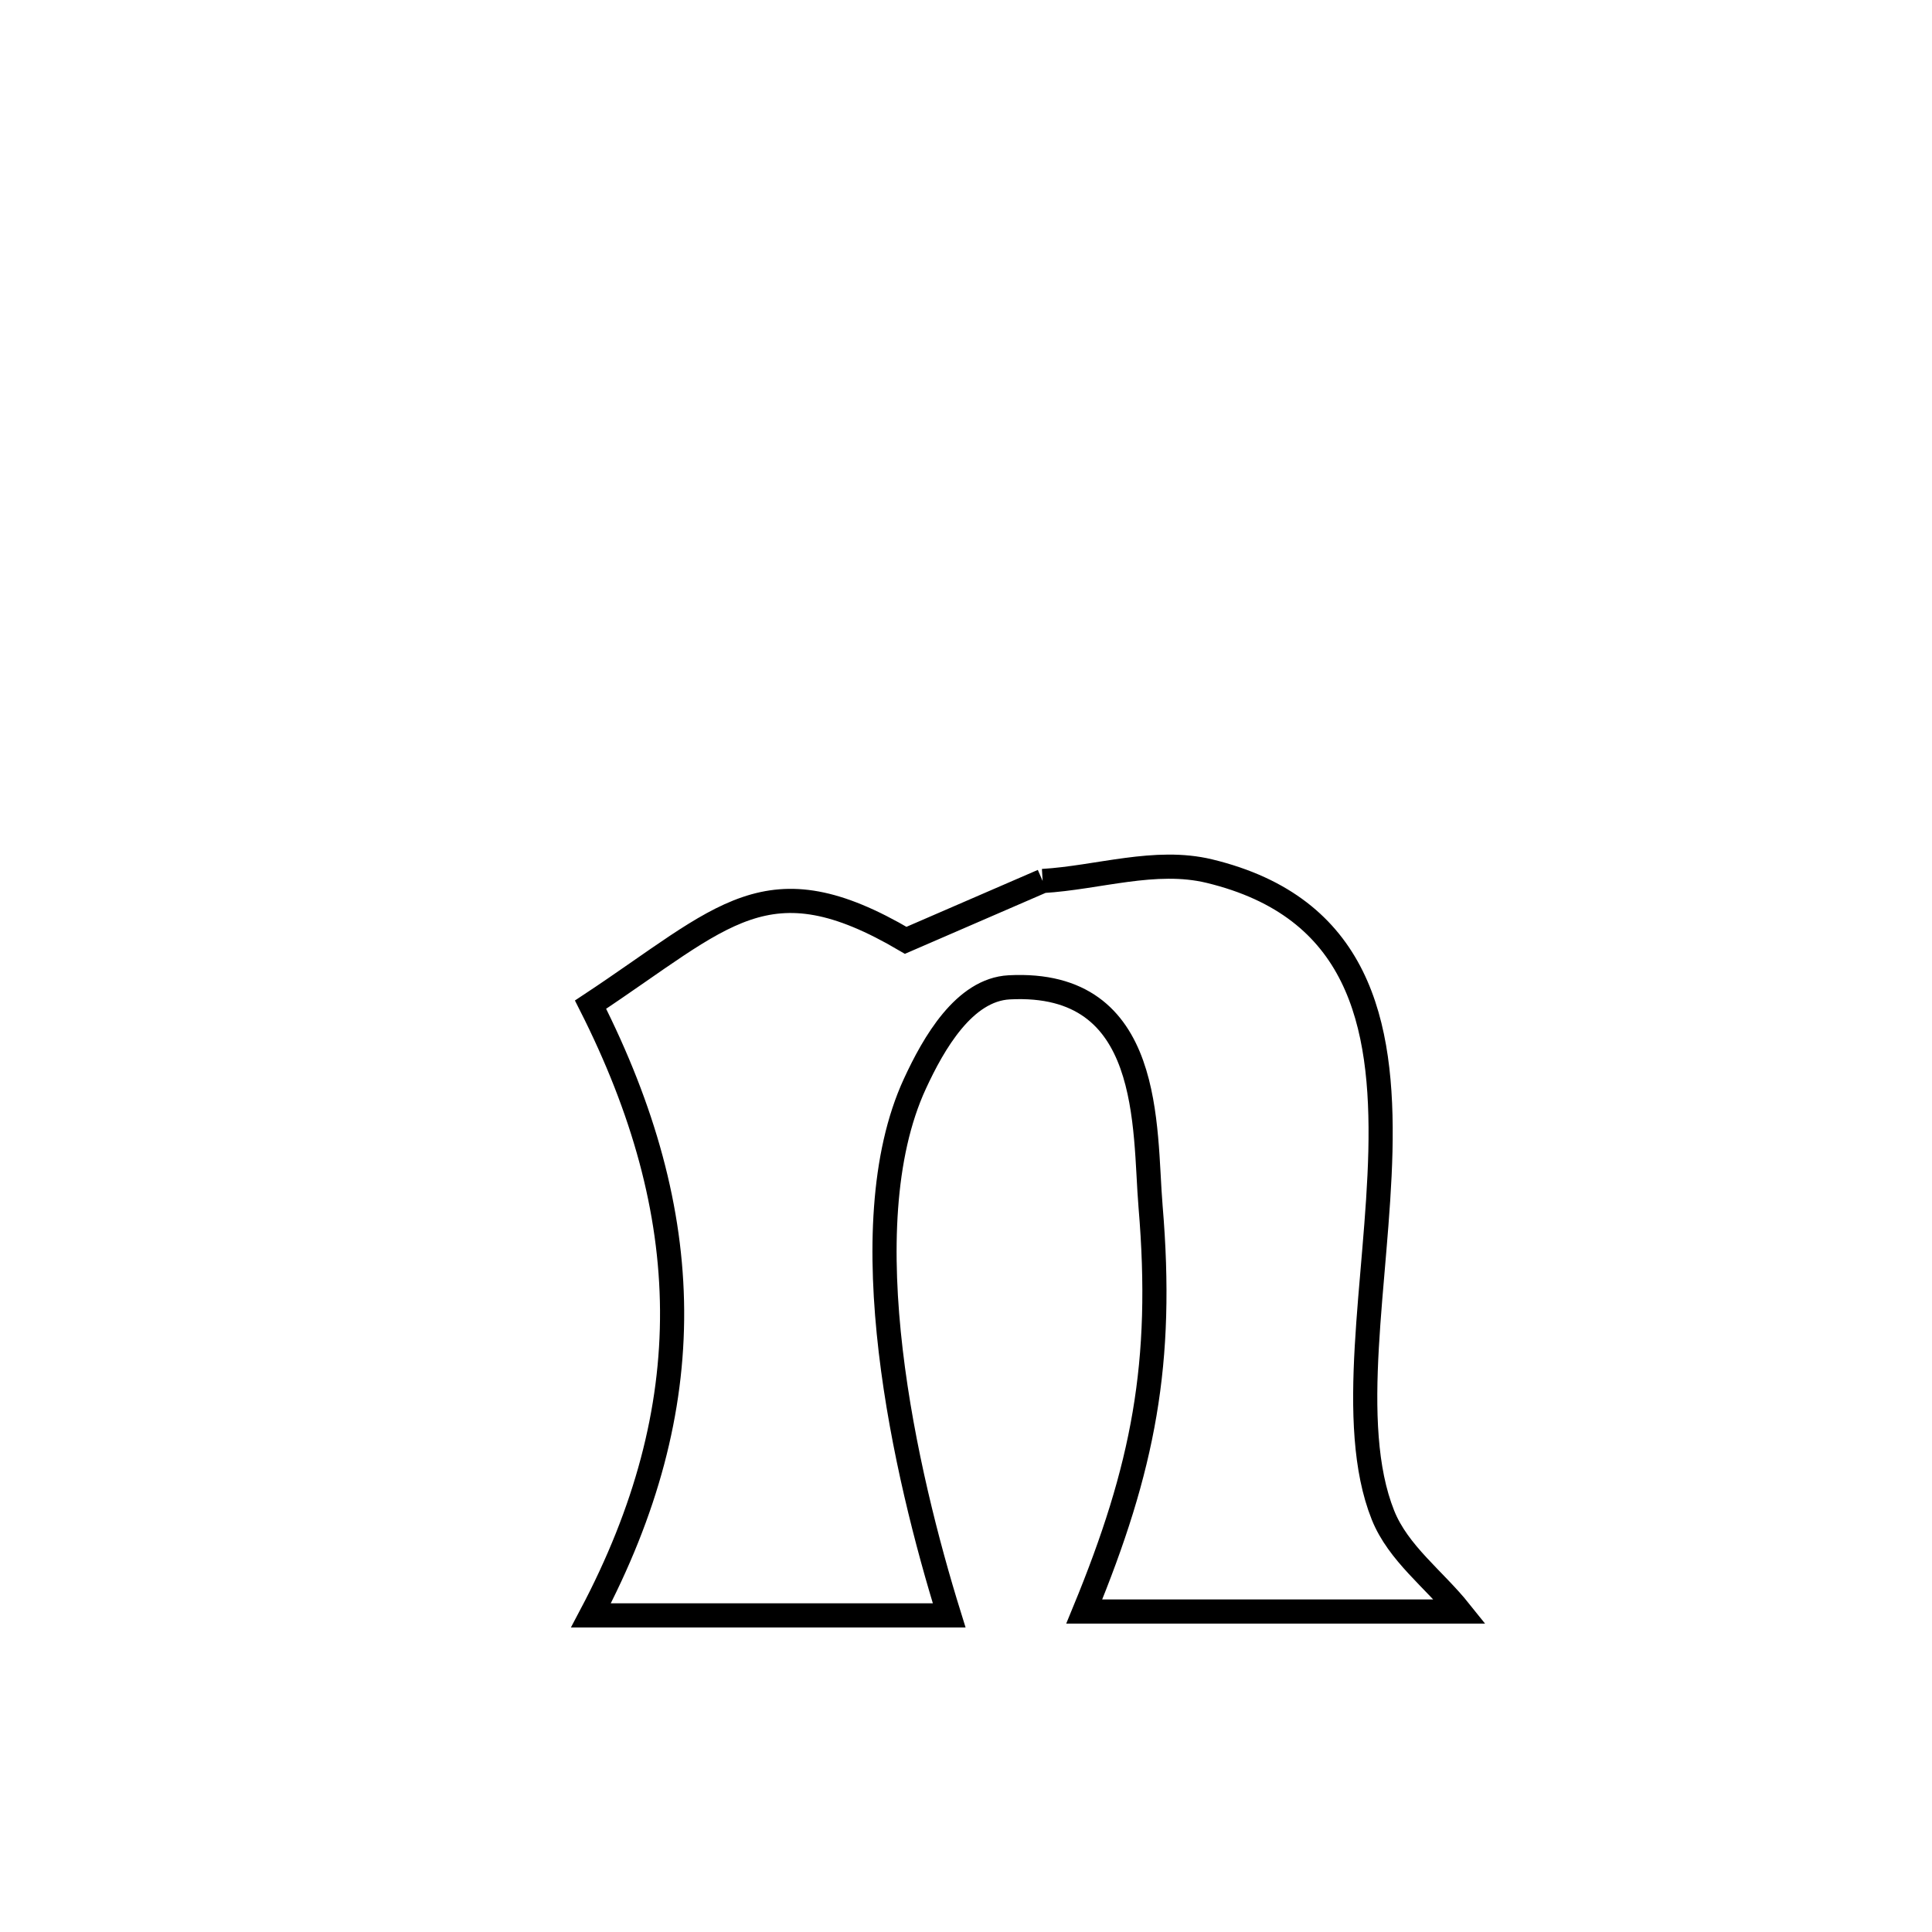<svg xmlns="http://www.w3.org/2000/svg" viewBox="0.0 0.0 24.0 24.0" height="200px" width="200px"><path fill="none" stroke="black" stroke-width=".3" stroke-opacity="1.0"  filling="0" d="M12.952 10.944 L12.952 10.944 C13.642 10.903 14.35 10.659 15.022 10.821 C16.874 11.268 17.185 12.698 17.148 14.301 C17.11 15.904 16.724 17.681 17.18 18.822 C17.37 19.296 17.817 19.62 18.136 20.019 L18.136 20.019 C16.58 20.019 15.025 20.019 13.469 20.019 L13.469 20.019 C14.206 18.23 14.456 16.932 14.293 14.991 C14.211 14.01 14.338 12.171 12.537 12.265 C11.979 12.294 11.599 12.956 11.365 13.463 C10.539 15.252 11.249 18.325 11.791 20.067 L11.791 20.067 C10.308 20.067 8.825 20.067 7.341 20.067 L7.341 20.067 C8.028 18.768 8.357 17.524 8.349 16.277 C8.341 15.031 7.996 13.784 7.336 12.48 L7.336 12.48 C9 11.38 9.523 10.664 11.251 11.681 L11.251 11.681 C11.818 11.435 12.385 11.19 12.952 10.944 L12.952 10.944"></path></svg>